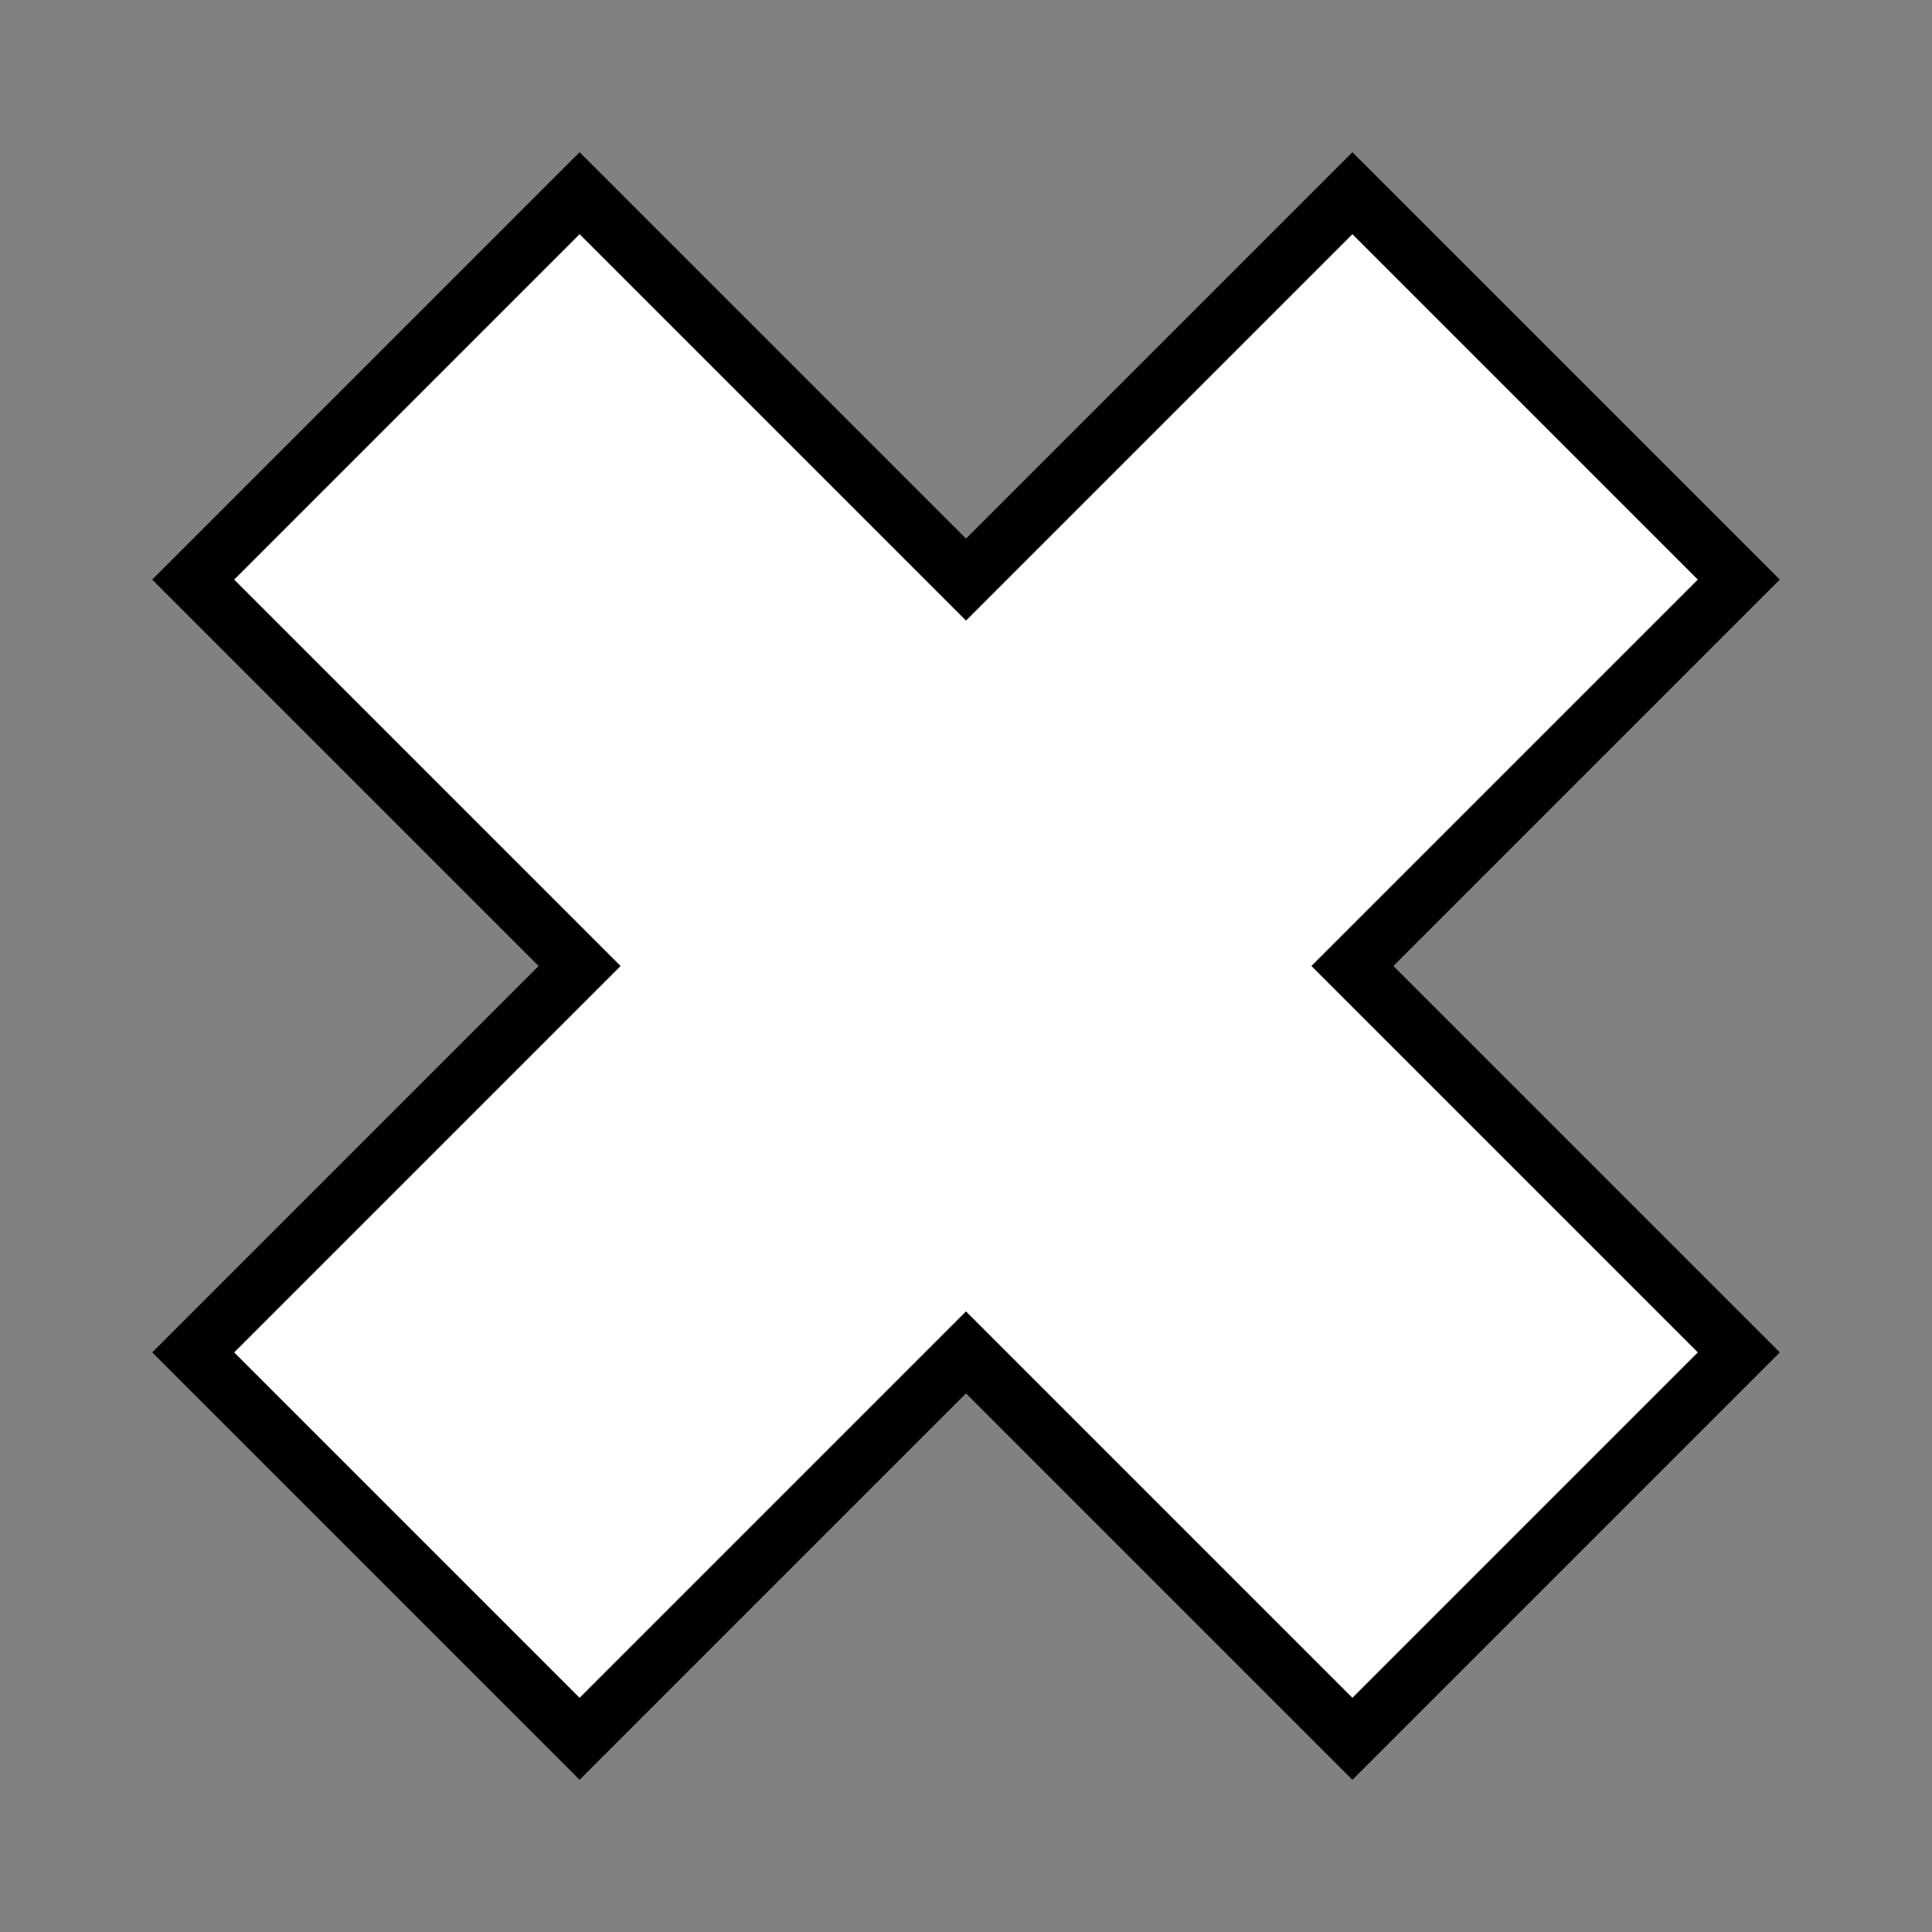 <svg viewBox="0 0 100 100" xmlns="http://www.w3.org/2000/svg">
  <rect x="0" y="0" width="100" height="100" fill="#808080" stroke="none"/>
  <!-- <path d="M 20 20 L 80 80" fill="none" stroke="grey" stroke-width="27"/>
  <path d="M 80 20 L 20 80" fill="none" stroke="grey" stroke-width="27"/> -->
  <path d="M 10 30 L 30 10 L 50 30 L 70 10 L 90 30 L 70 50 L 90 70 L 70 90 L 50 70 L 30 90 L 10 70 L 30 50 Z"
    fill="white" stroke="black" stroke-width="3"/>
</svg>
